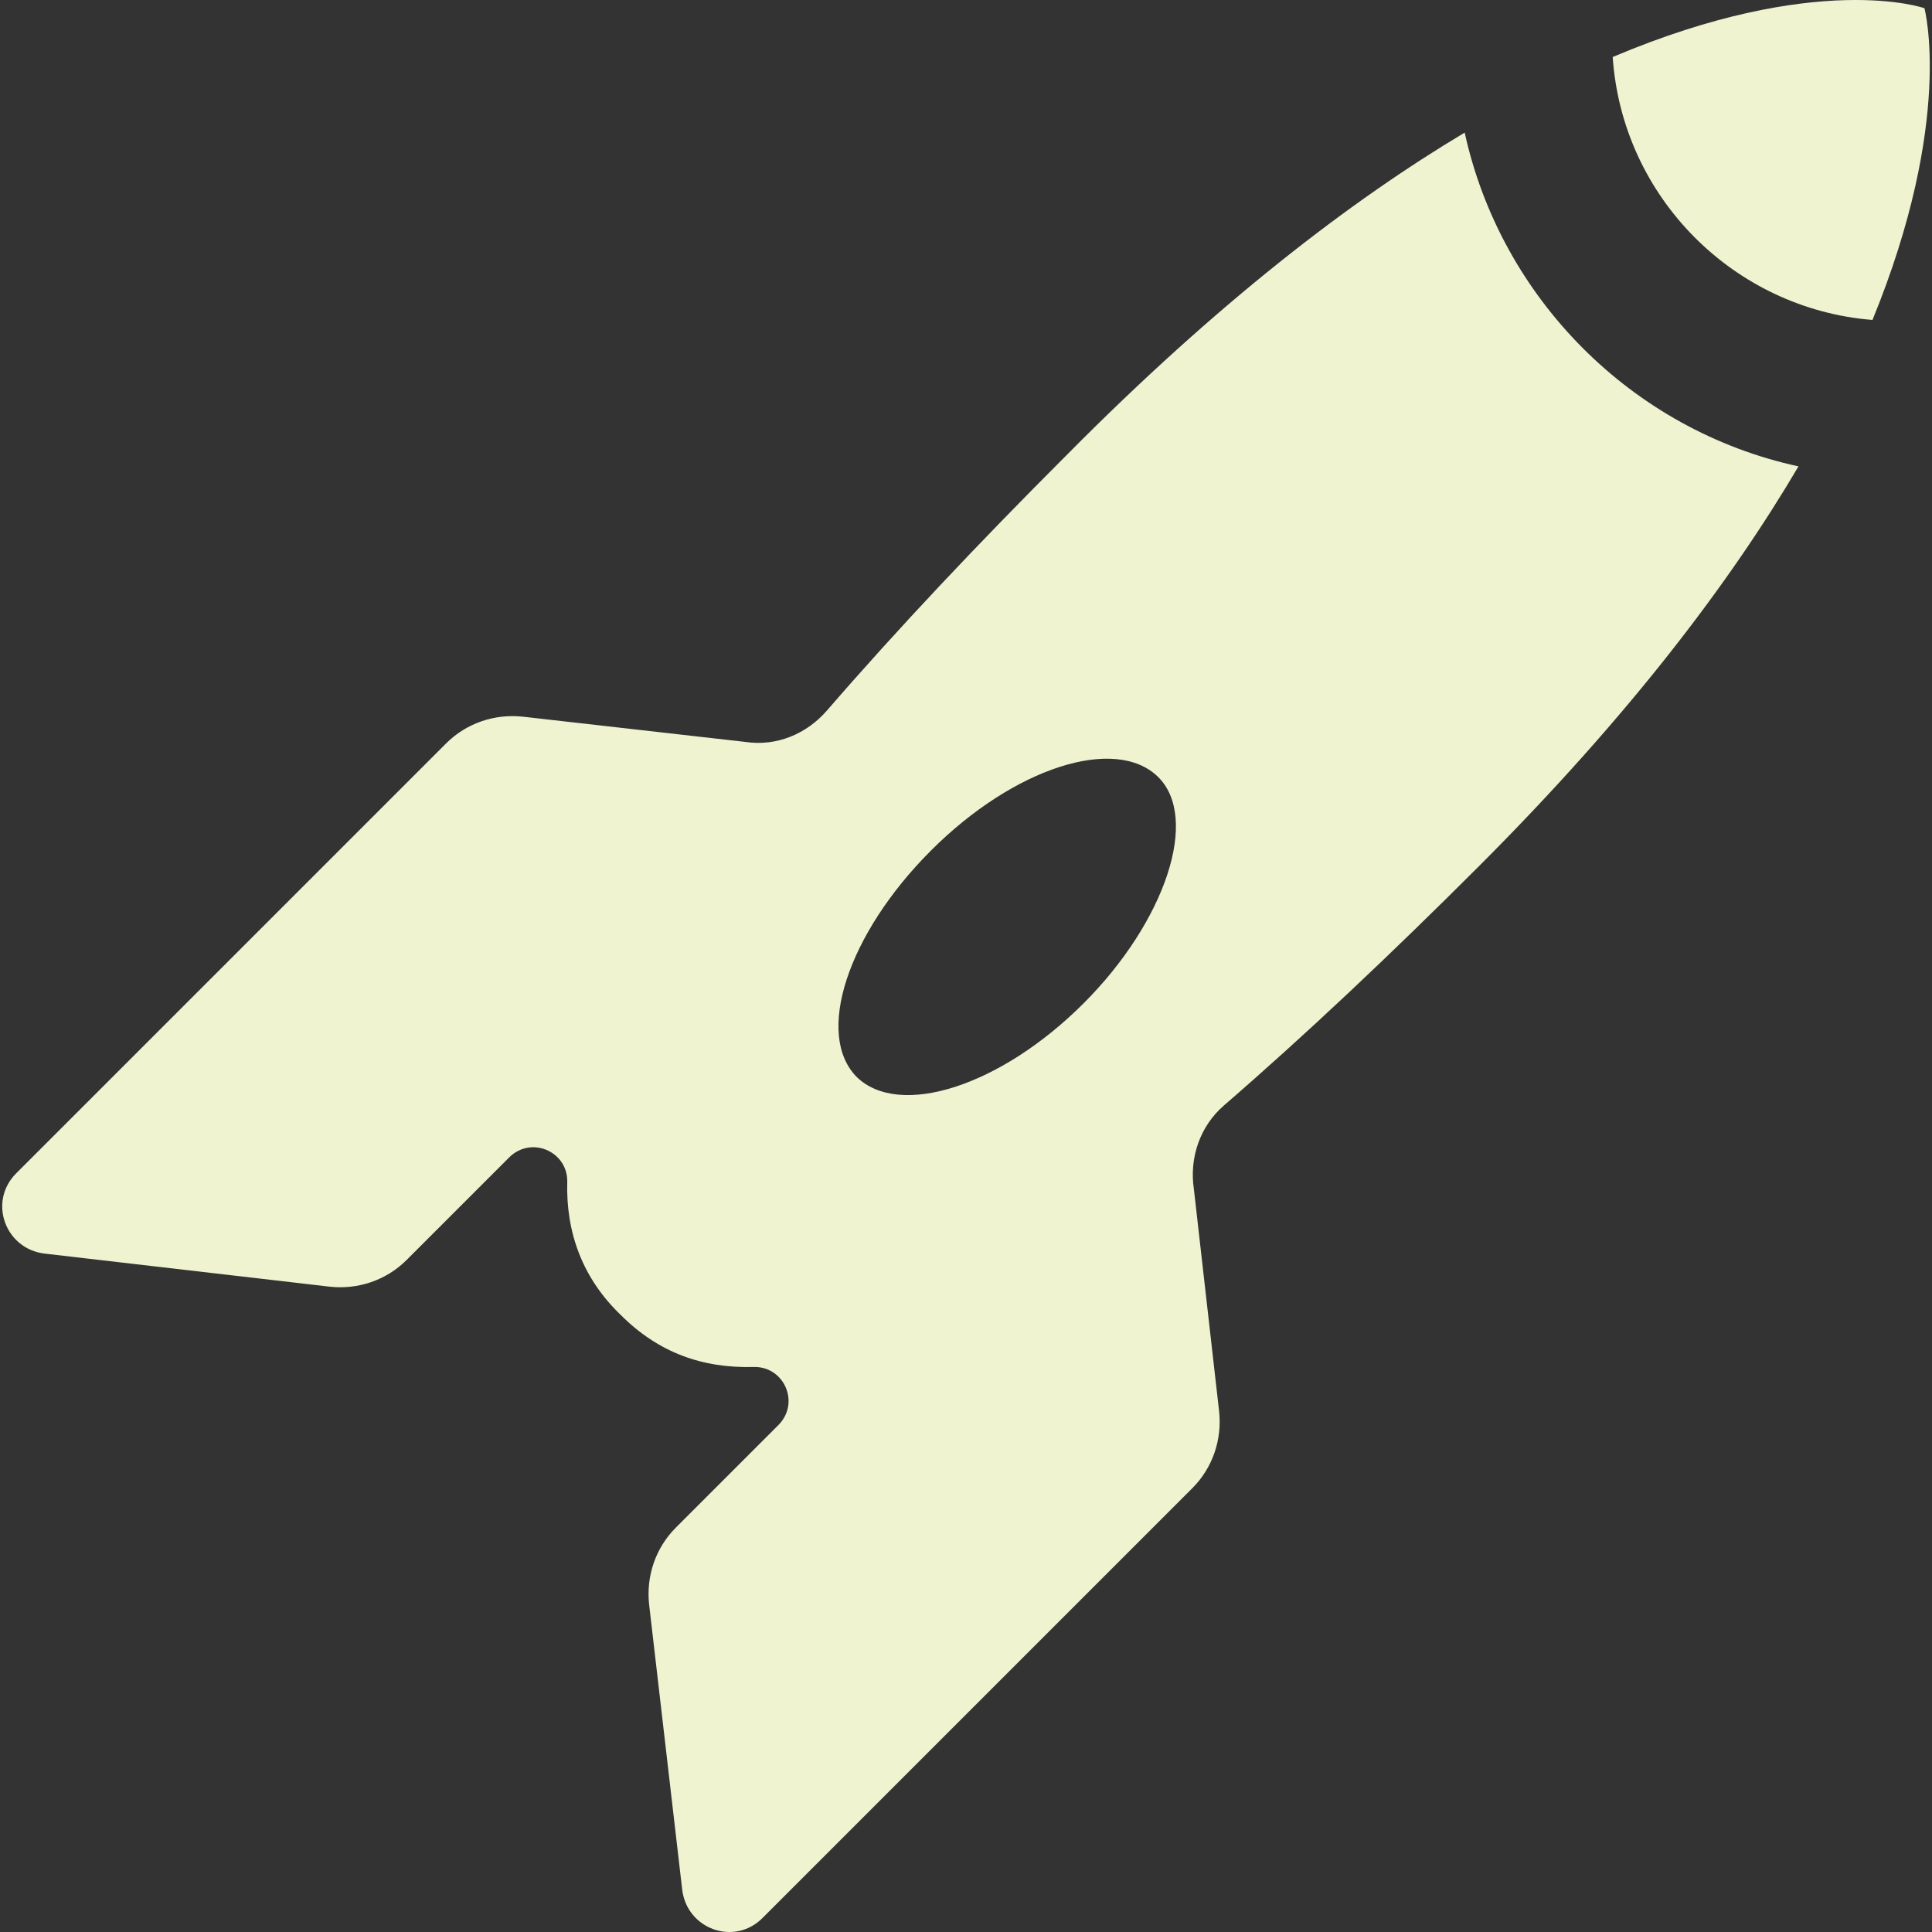 <?xml version="1.0" encoding="iso-8859-1"?>
<!-- Generator: Adobe Illustrator 16.0.0, SVG Export Plug-In . SVG Version: 6.00 Build 0)  -->
<!DOCTYPE svg PUBLIC "-//W3C//DTD SVG 1.1//EN" "http://www.w3.org/Graphics/SVG/1.1/DTD/svg11.dtd">
<svg version="1.1" id="Capa_1" xmlns="http://www.w3.org/2000/svg" xmlns:xlink="http://www.w3.org/1999/xlink" x="0px" y="0px"
	 width="122.711px" height="122.711px" viewBox="0 0 122.711 122.711" style="enable-background:new 0 0 122.711 122.711; fill:#eff3d0;"
	 xml:space="preserve">
<rect x="0" y="0" width="122.711" height="122.711" fill="#333333" stroke="none"/>
<g>
	<path d="M77.73,70.221c5.2-4.5,10.6-9.6,16.2-15.199c9.6-9.6,16-18.1,20.3-25.4c-10.6-2.3-18.9-10.7-21.2-21.2
		c-7.2,4.3-15.7,10.8-25.3,20.5c-5.6,5.6-10.7,11-15.2,16.2c-1.3,1.5-3.2,2.3-5.2,2l-14.1-1.6c-1.8-0.2-3.6,0.4-4.9,1.7l-27.3,27.3
		c-1.8,1.8-0.7,4.8,1.8,5.1l18.1,2.1c1.8,0.2,3.6-0.399,4.9-1.699l6.5-6.5c1.4-1.4,3.7-0.4,3.7,1.5c-0.1,3.3,1,6.199,3.4,8.5
		c2.4,2.399,5.2,3.399,8.5,3.3c1.9,0,2.9,2.3,1.5,3.7l-6.5,6.5c-1.3,1.3-1.9,3.1-1.7,4.899l2.1,18.101c0.3,2.5,3.3,3.6,5.1,1.8
		l27.3-27.3c1.3-1.301,1.9-3.101,1.7-4.9l-1.601-14.1C75.53,73.521,76.23,71.521,77.73,70.221z M68.83,63.721
		c-5.3,5.301-11.699,7.301-14.399,4.7c-2.7-2.7-0.6-9.1,4.7-14.399c5.3-5.3,11.699-7.3,14.399-4.7S74.03,58.521,68.83,63.721z"/>
	<path d="M102.431,3.621c0.6,8.9,7.7,16,16.5,16.7c5.2-12.7,3.3-19.8,3.3-19.8S115.431-1.879,102.431,3.621z"/>
</g>
<g>
</g>
<g>
</g>
<g>
</g>
<g>
</g>
<g>
</g>
<g>
</g>
<g>
</g>
<g>
</g>
<g>
</g>
<g>
</g>
<g>
</g>
<g>
</g>
<g>
</g>
<g>
</g>
<g>
</g>
</svg>
